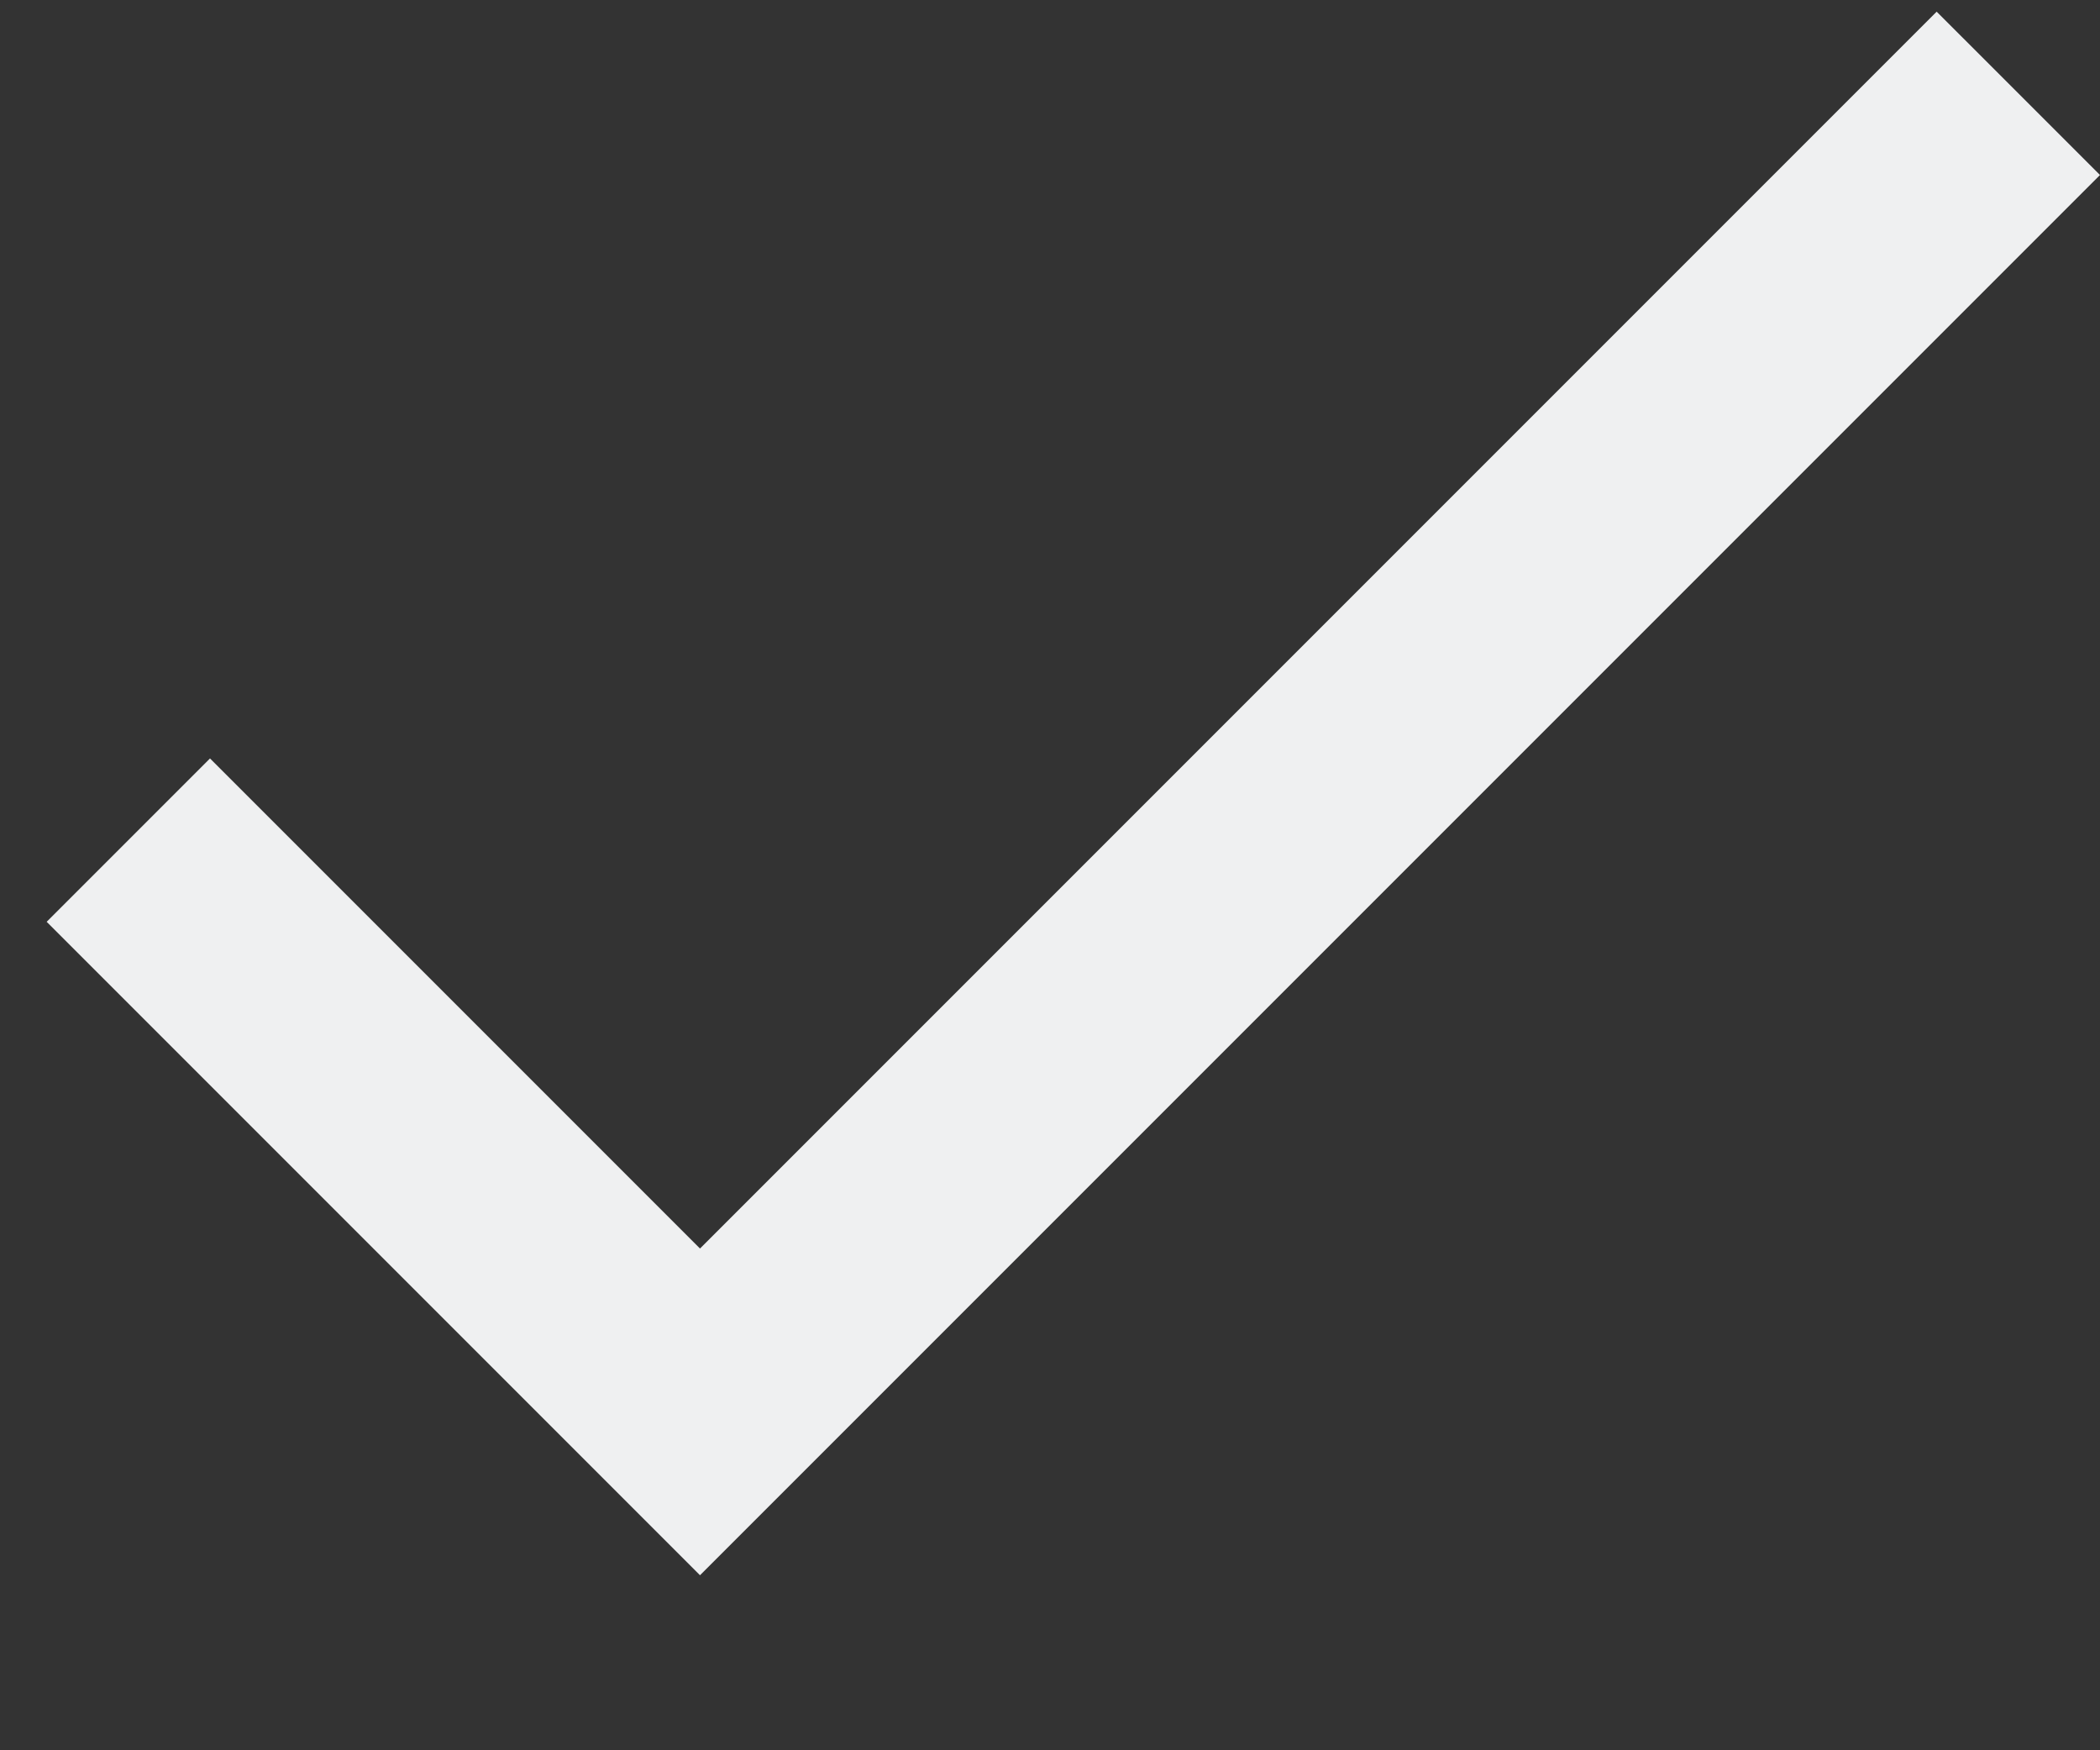 <svg height="15" width="18" >
  <rect width="100%" height="100%" fill="#333333" stroke="none"/>
  <g fill="none" fill-rule="evenodd" id="Page-1" stroke="none" stroke-width="1">
    <g fill="#eff0f1" transform="translate(-423, -47)">
      <g transform="translate(423, 47.5)">
        <path d="M6,10.2 L1.8,6 L0.4,7.4 L6,13 L18,1 L16.6,-0.4 L6,10.2 Z"/>
      </g>
    </g>
  </g>
</svg>
